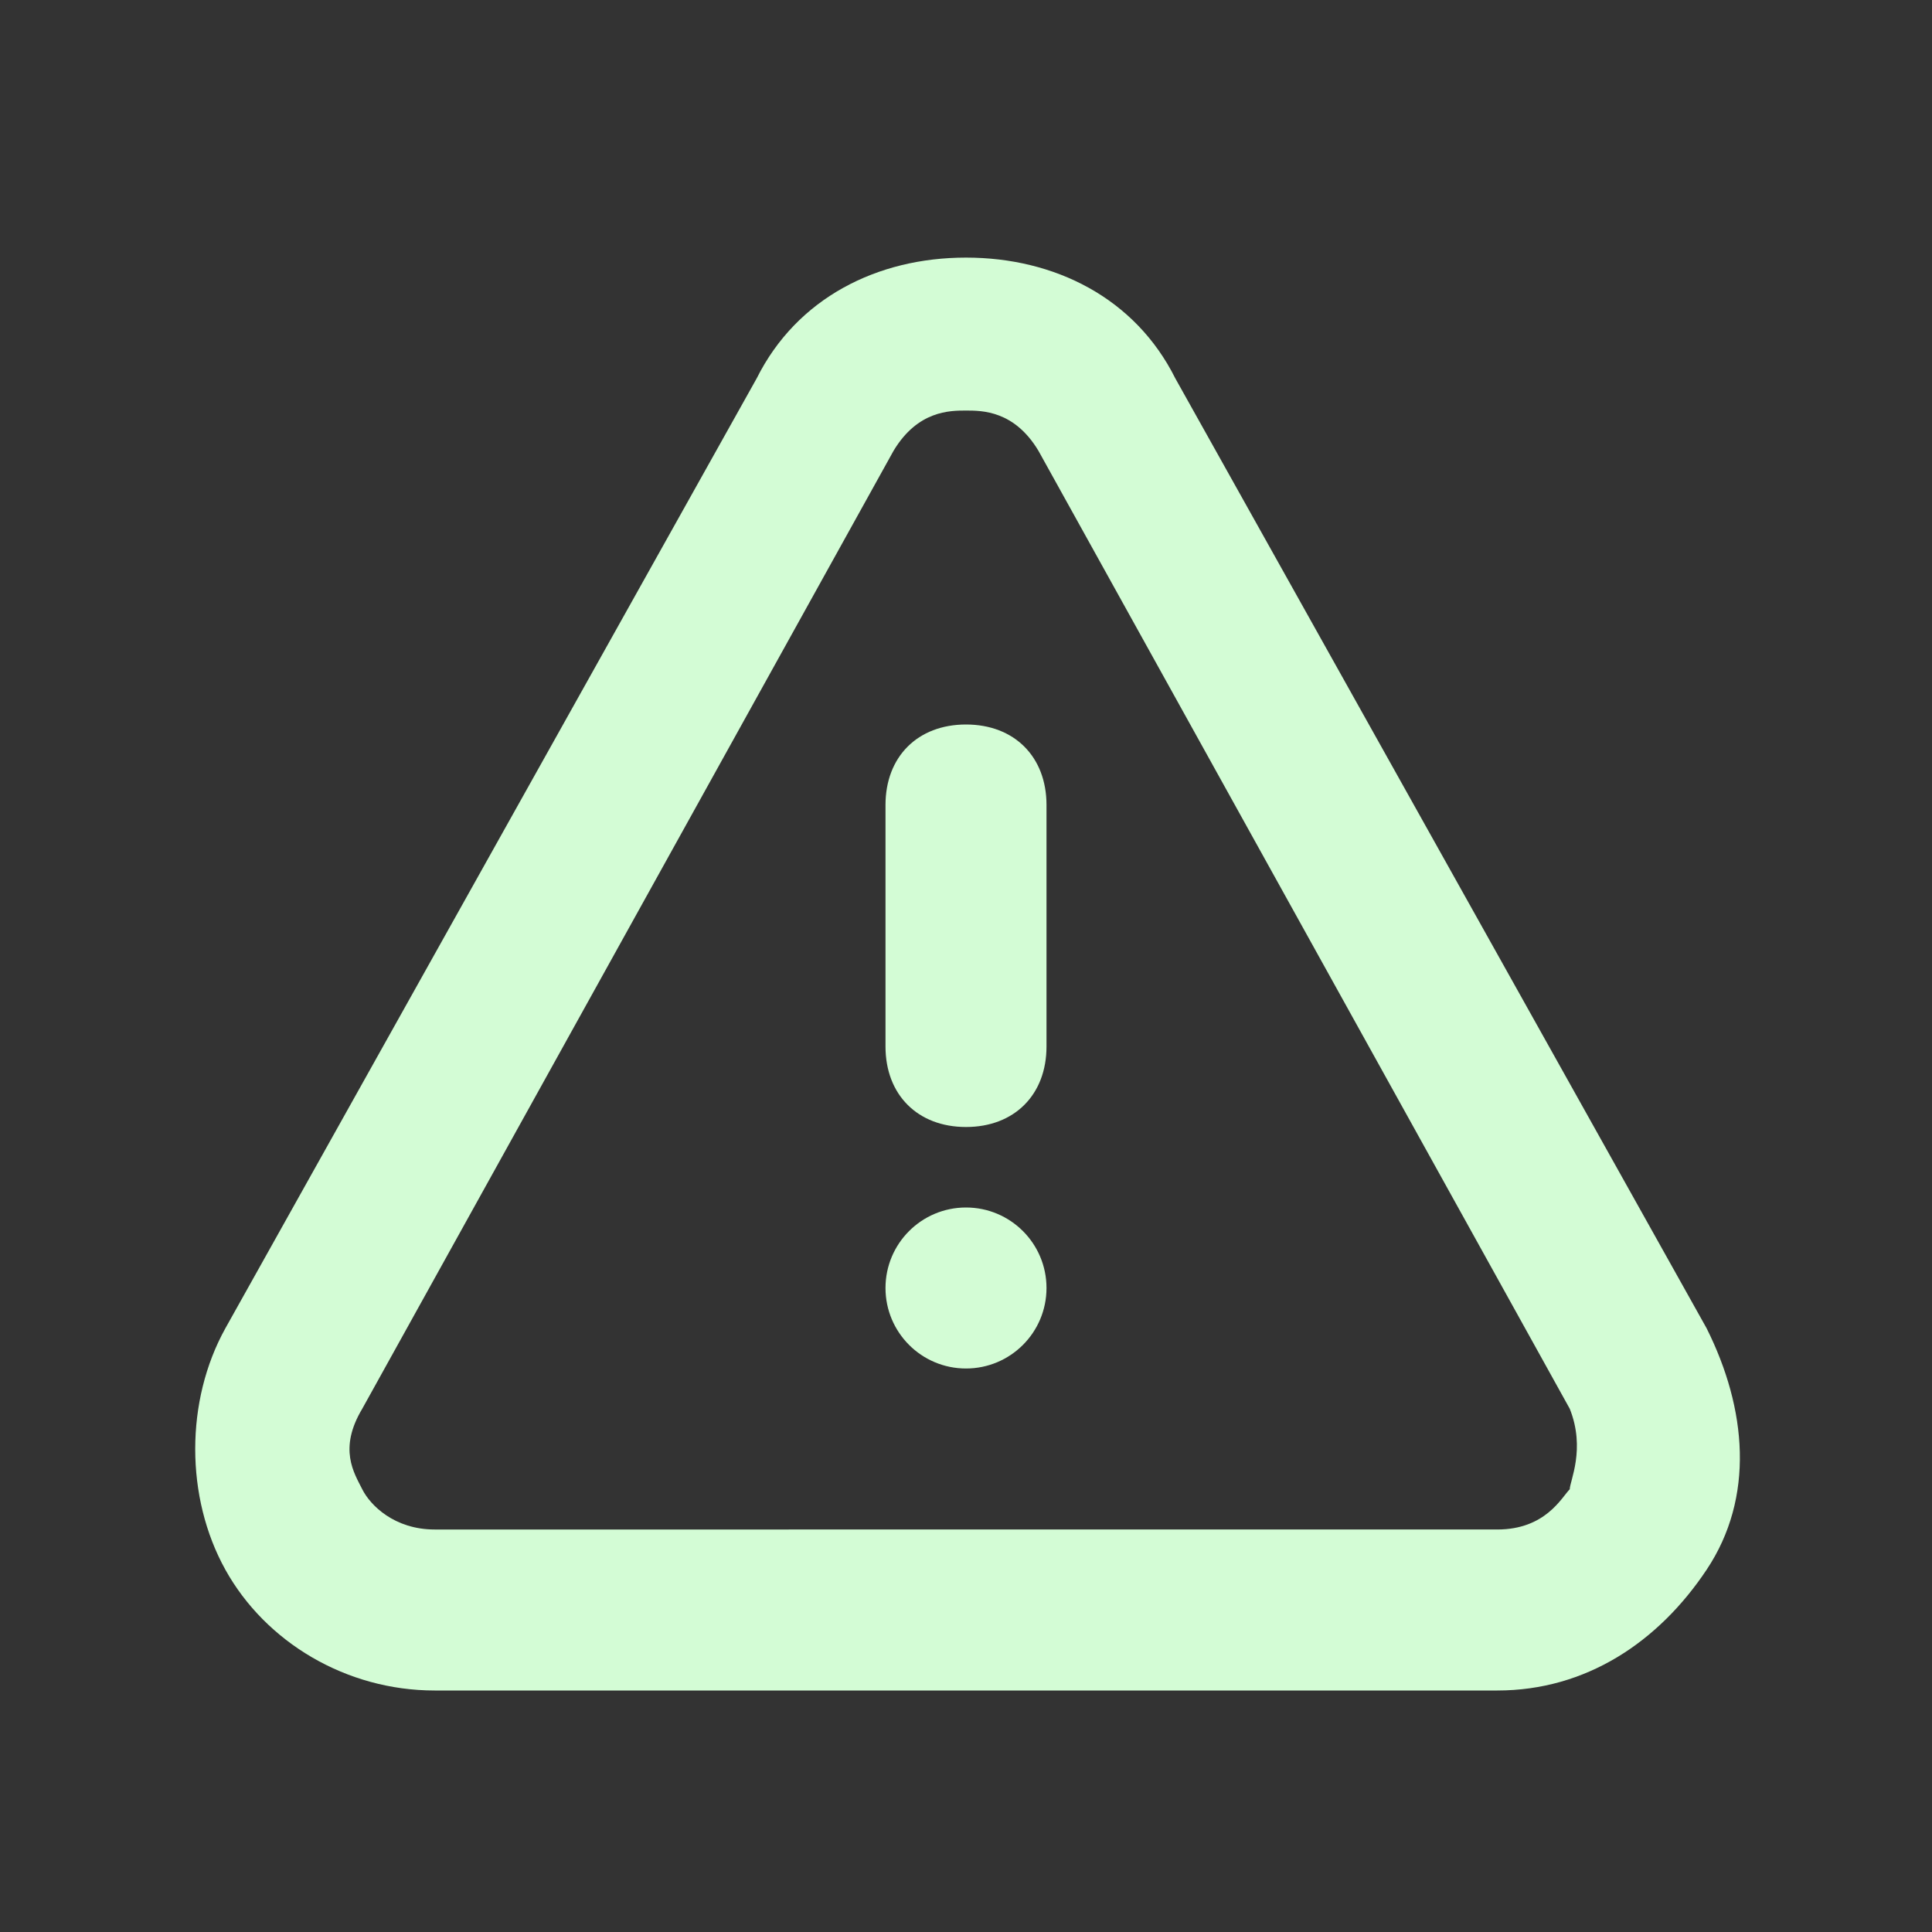 <?xml version="1.0" ?><svg style="enable-background:new 0 0 24 24;" version="1.1" viewBox="0 0 24 24" xml:space="preserve" xmlns="http://www.w3.org/2000/svg" xmlns:xlink="http://www.w3.org/1999/xlink"><rect x="0" y="0" width="24" height="24" fill="#333333" stroke="none"/><style type="text/css">
	.st0{opacity:0.2;fill:none;stroke:#000000;stroke-width:5.000000e-02;stroke-miterlimit:10;}
</style><g id="grid_system"/><g id="_icons" fill="#D3FCD5"><g><path d="M21.2,16.5L14.6,4.7c-0.5-1-1.5-1.5-2.6-1.5S9.9,3.7,9.4,4.7L2.8,16.5c-0.5,0.9-0.5,2.1,0,3S4.3,21,5.4,21h13.2    c1.1,0,2-0.6,2.6-1.5S21.7,17.5,21.2,16.5z M19.5,18.5c-0.1,0.1-0.3,0.5-0.9,0.5H5.4c-0.5,0-0.8-0.3-0.9-0.5s-0.3-0.5,0-1    l6.6-11.9c0.3-0.5,0.7-0.5,0.9-0.5s0.6,0,0.9,0.5l6.6,11.9C19.7,18,19.5,18.4,19.5,18.5z" fill="#D3FCD5"/><path d="M12,9c-0.6,0-1,0.4-1,1v3c0,0.6,0.4,1,1,1s1-0.4,1-1v-3C13,9.4,12.6,9,12,9z" fill="#D3FCD5"/><circle cx="12" cy="16" r="1"/></g></g></svg>